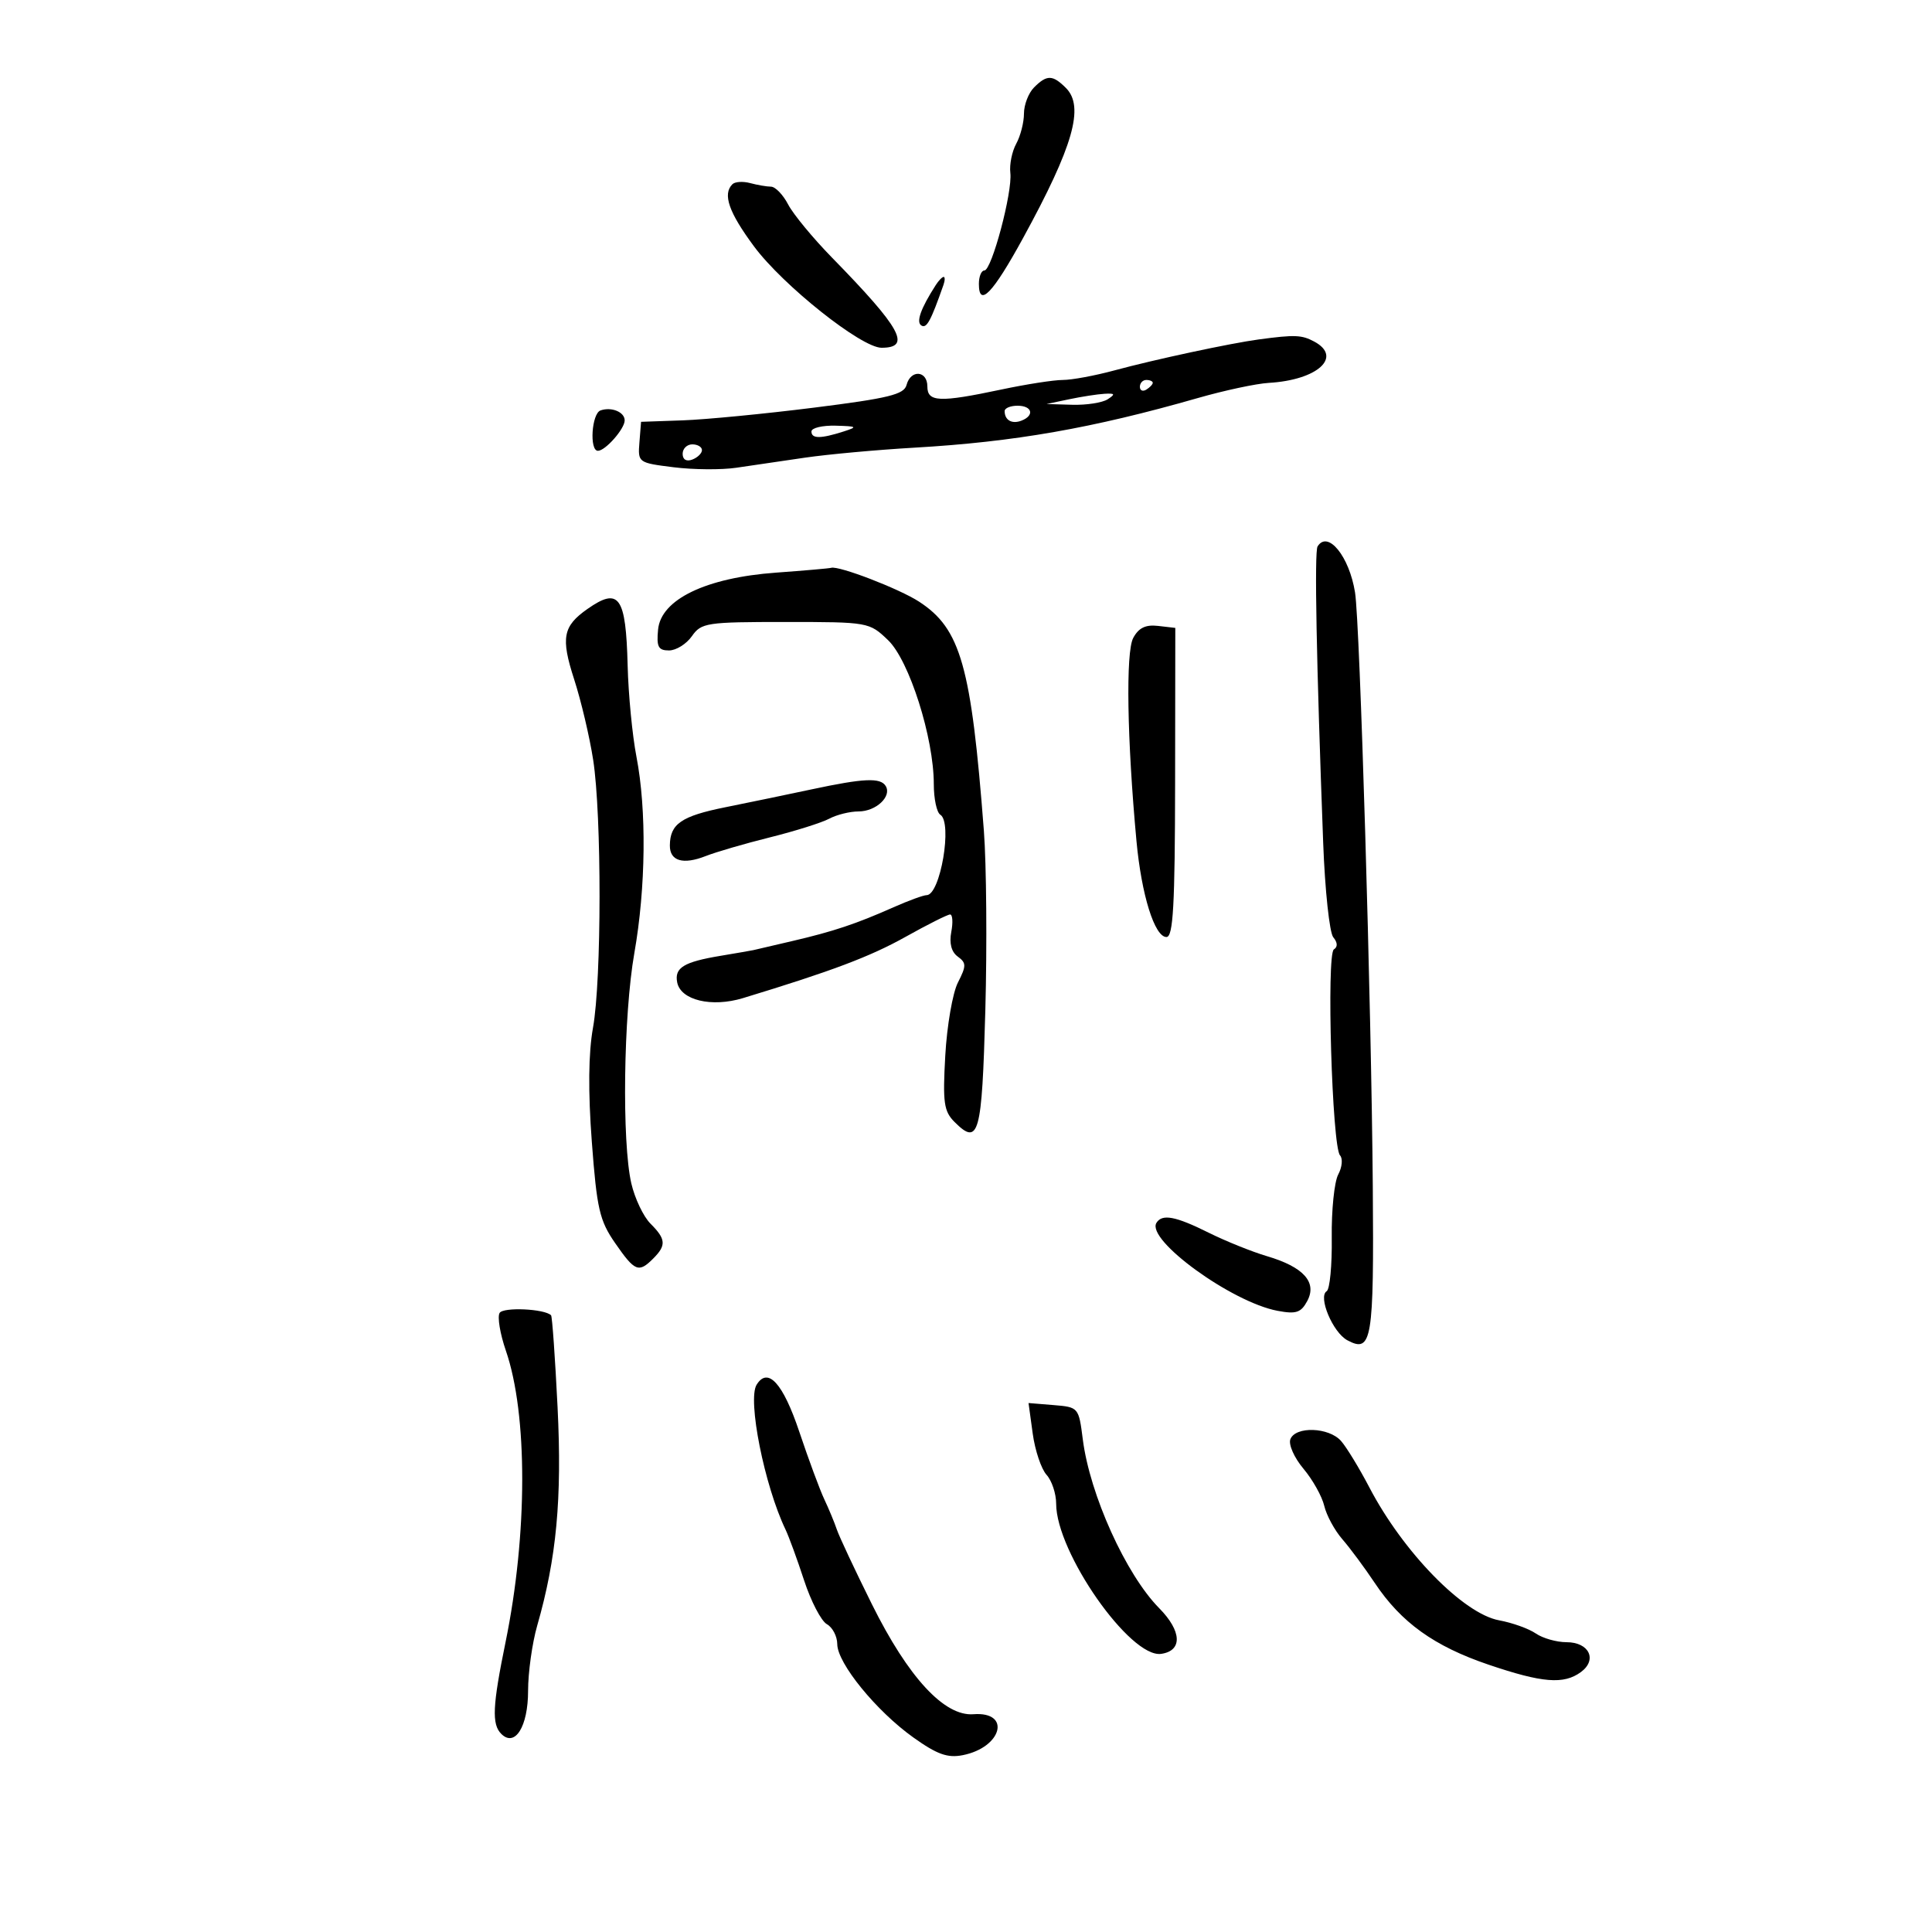 <svg xmlns="http://www.w3.org/2000/svg" width="300" height="300" viewBox="0 0 300 300" version="1.1">
	<path d="M 160.571 13.571 C 159.707 14.436, 159 16.265, 159 17.637 C 159 19.009, 158.460 21.114, 157.801 22.316 C 157.141 23.517, 156.729 25.557, 156.885 26.848 C 157.242 29.805, 153.996 42, 152.852 42 C 152.383 42, 152 42.938, 152 44.083 C 152 47.813, 154.149 45.582, 158.868 36.953 C 166.664 22.700, 168.418 16.560, 165.519 13.662 C 163.453 11.596, 162.563 11.580, 160.571 13.571 M 113.725 28.609 C 112.181 30.152, 113.157 32.960, 117.076 38.251 C 121.571 44.317, 133.750 54, 136.886 54 C 141.587 54, 139.929 50.983, 129.192 40 C 126.235 36.975, 123.170 33.263, 122.382 31.750 C 121.594 30.238, 120.398 28.994, 119.724 28.986 C 119.051 28.979, 117.589 28.728, 116.475 28.428 C 115.361 28.129, 114.123 28.210, 113.725 28.609 M 145.314 44.250 C 142.971 47.895, 142.215 50.015, 143.070 50.543 C 143.884 51.047, 144.524 49.873, 146.498 44.250 C 146.740 43.563, 146.753 43, 146.528 43 C 146.302 43, 145.756 43.563, 145.314 44.250 M 195.500 52.701 C 191.095 53.291, 179.308 55.818, 173.032 57.519 C 170.025 58.333, 166.425 59, 165.032 59 C 163.639 59, 159.349 59.667, 155.500 60.483 C 145.860 62.524, 144 62.446, 144 60 C 144 57.525, 141.405 57.345, 140.769 59.776 C 140.382 61.257, 137.995 61.842, 126.402 63.298 C 118.756 64.259, 109.585 65.147, 106.022 65.273 L 99.544 65.500 99.290 68.680 C 99.038 71.831, 99.088 71.867, 104.597 72.555 C 107.655 72.938, 112.035 72.972, 114.329 72.632 C 116.623 72.292, 121.425 71.587, 125 71.065 C 128.575 70.544, 136.225 69.845, 142 69.513 C 157.510 68.620, 169.654 66.493, 186 61.807 C 190.125 60.624, 195.075 59.566, 197 59.455 C 204.588 59.019, 208.539 55.429, 204.066 53.035 C 202.126 51.997, 201.068 51.956, 195.500 52.701 M 177 60.059 C 177 60.641, 177.450 60.840, 178 60.500 C 178.550 60.160, 179 59.684, 179 59.441 C 179 59.198, 178.550 59, 178 59 C 177.450 59, 177 59.477, 177 60.059 M 166 62 L 162.500 62.737 166.500 62.853 C 168.700 62.917, 171.175 62.533, 172 62 C 173.233 61.203, 173.144 61.051, 171.500 61.147 C 170.400 61.211, 167.925 61.595, 166 62 M 93.250 63.731 C 91.869 64.212, 91.496 70, 92.845 70 C 94 70, 97 66.591, 97 65.278 C 97 63.981, 94.954 63.136, 93.250 63.731 M 156 63.833 C 156 65.242, 157.126 65.889, 158.598 65.324 C 160.685 64.523, 160.293 63, 158 63 C 156.900 63, 156 63.375, 156 63.833 M 126 67 C 126 68.145, 127.425 68.145, 131 67 C 133.231 66.285, 133.097 66.189, 129.750 66.100 C 127.688 66.045, 126 66.450, 126 67 M 106 70.469 C 106 71.363, 106.586 71.712, 107.500 71.362 C 108.325 71.045, 109 70.384, 109 69.893 C 109 69.402, 108.325 69, 107.500 69 C 106.675 69, 106 69.661, 106 70.469 M 204.591 84.853 C 204.084 85.673, 204.405 102.592, 205.463 130.875 C 205.738 138.232, 206.443 144.829, 207.030 145.536 C 207.708 146.353, 207.742 147.041, 207.124 147.423 C 205.952 148.148, 206.844 178.059, 208.077 179.403 C 208.533 179.900, 208.408 181.237, 207.800 182.374 C 207.191 183.511, 206.739 187.930, 206.794 192.194 C 206.849 196.458, 206.495 200.194, 206.007 200.496 C 204.625 201.350, 206.965 206.911, 209.213 208.114 C 213.030 210.157, 213.355 208.196, 213.167 184.277 C 212.947 156.225, 211.170 96.758, 210.411 92 C 209.514 86.382, 206.178 82.285, 204.591 84.853 M 120.500 88.919 C 109.617 89.709, 102.637 93.075, 102.187 97.750 C 101.927 100.441, 102.218 101, 103.880 101 C 104.984 101, 106.583 100.005, 107.435 98.789 C 108.898 96.701, 109.703 96.579, 121.969 96.581 C 134.849 96.583, 134.979 96.606, 137.898 99.402 C 141.187 102.554, 145 114.556, 145 121.759 C 145 124.027, 145.453 126.162, 146.008 126.505 C 147.939 127.698, 146.017 139, 143.882 139 C 143.385 139, 141.071 139.847, 138.739 140.882 C 132.899 143.474, 129.415 144.636, 123 146.131 C 119.975 146.836, 117.275 147.466, 117 147.531 C 116.725 147.596, 114.437 147.993, 111.915 148.414 C 106.173 149.370, 104.711 150.262, 105.152 152.537 C 105.689 155.312, 110.501 156.466, 115.366 154.987 C 129.151 150.797, 135.114 148.549, 140.627 145.466 C 144.036 143.560, 147.142 142, 147.529 142 C 147.916 142, 148 143.220, 147.715 144.712 C 147.379 146.470, 147.730 147.814, 148.716 148.534 C 150.067 149.522, 150.070 149.969, 148.743 152.572 C 147.922 154.183, 147.040 159.283, 146.782 163.906 C 146.373 171.223, 146.560 172.560, 148.219 174.219 C 151.993 177.993, 152.475 176.251, 153.001 156.919 C 153.277 146.788, 153.175 134.225, 152.776 129 C 150.817 103.400, 149.183 97.629, 142.704 93.418 C 139.635 91.425, 130.265 87.816, 129.072 88.169 C 128.757 88.262, 124.900 88.600, 120.500 88.919 M 91.230 94.551 C 87.401 97.234, 87.061 99.031, 89.158 105.500 C 90.228 108.800, 91.555 114.425, 92.108 118 C 93.440 126.614, 93.423 152.147, 92.080 159.585 C 91.371 163.513, 91.309 169.459, 91.897 177.289 C 92.680 187.729, 93.095 189.530, 95.527 193.039 C 98.585 197.452, 99.169 197.689, 101.429 195.429 C 103.486 193.371, 103.411 192.411, 101.006 190.006 C 99.910 188.910, 98.571 186.098, 98.031 183.756 C 96.551 177.340, 96.810 157.597, 98.500 148 C 100.290 137.839, 100.420 125.729, 98.827 117.500 C 98.189 114.200, 97.574 107.838, 97.461 103.361 C 97.190 92.605, 96.136 91.115, 91.230 94.551 M 175.963 99.068 C 174.790 101.260, 175.009 114.819, 176.471 130.595 C 177.248 138.968, 179.288 145.500, 181.127 145.500 C 182.173 145.500, 182.445 140.628, 182.470 121.500 L 182.500 97.500 179.817 97.190 C 177.885 96.967, 176.807 97.492, 175.963 99.068 M 126 122.577 C 122.425 123.341, 116.415 124.587, 112.644 125.346 C 105.793 126.725, 104.044 127.928, 104.015 131.281 C 103.995 133.700, 106.065 134.314, 109.578 132.931 C 111.185 132.298, 115.685 130.987, 119.578 130.018 C 123.471 129.048, 127.604 127.747, 128.762 127.127 C 129.921 126.507, 131.968 126, 133.312 126 C 136.030 126, 138.525 123.658, 137.527 122.044 C 136.709 120.720, 134.134 120.839, 126 122.577 M 179.573 189.882 C 177.935 192.532, 191.255 202.207, 198.379 203.543 C 201.268 204.085, 202.017 203.837, 202.994 202.012 C 204.549 199.106, 202.413 196.733, 196.734 195.058 C 194.405 194.371, 190.326 192.727, 187.668 191.405 C 182.527 188.847, 180.454 188.457, 179.573 189.882 M 77.581 203.870 C 77.210 204.469, 77.647 207.106, 78.551 209.730 C 81.956 219.607, 81.934 238.237, 78.500 255 C 76.475 264.883, 76.341 267.741, 77.833 269.233 C 79.965 271.365, 82 268.107, 82 262.559 C 82 259.701, 82.637 255.144, 83.415 252.432 C 86.423 241.945, 87.281 232.748, 86.580 218.528 C 86.200 210.844, 85.746 204.412, 85.569 204.236 C 84.561 203.228, 78.158 202.935, 77.581 203.870 M 117.487 215.020 C 116.043 217.357, 118.698 230.663, 121.972 237.500 C 122.498 238.600, 123.799 242.156, 124.861 245.402 C 125.923 248.648, 127.514 251.708, 128.396 252.202 C 129.278 252.695, 130.004 254.090, 130.010 255.300 C 130.023 258.267, 136.065 265.683, 141.813 269.786 C 145.506 272.422, 147.134 273.007, 149.487 272.544 C 155.605 271.339, 157.071 265.734, 151.150 266.185 C 146.634 266.529, 141.033 260.464, 135.403 249.134 C 132.770 243.835, 130.313 238.600, 129.942 237.500 C 129.571 236.400, 128.697 234.291, 127.999 232.814 C 127.301 231.336, 125.553 226.616, 124.115 222.325 C 121.589 214.787, 119.235 212.193, 117.487 215.020 M 160.360 222.608 C 160.718 225.218, 161.683 228.097, 162.505 229.006 C 163.327 229.914, 164 231.936, 164 233.500 C 164 241.049, 175.504 257.498, 180.304 256.811 C 183.650 256.333, 183.516 253.282, 179.993 249.711 C 174.830 244.480, 169.231 232.103, 168.136 223.500 C 167.505 218.537, 167.471 218.498, 163.605 218.181 L 159.709 217.862 160.360 222.608 M 200.367 223.485 C 200.054 224.302, 200.967 226.361, 202.399 228.062 C 203.830 229.763, 205.283 232.357, 205.629 233.827 C 205.975 235.297, 207.236 237.625, 208.431 239 C 209.627 240.375, 211.897 243.436, 213.475 245.803 C 217.571 251.943, 222.692 255.621, 231.136 258.487 C 239.492 261.323, 242.810 261.591, 245.471 259.645 C 248.077 257.739, 246.770 255, 243.254 255 C 241.709 255, 239.557 254.389, 238.473 253.642 C 237.388 252.895, 234.826 251.977, 232.780 251.602 C 227.229 250.585, 217.886 241.016, 212.639 230.975 C 211.066 227.964, 209.083 224.713, 208.234 223.750 C 206.345 221.609, 201.154 221.434, 200.367 223.485" stroke="none" fill="black" fill-rule="evenodd"/>
</svg>